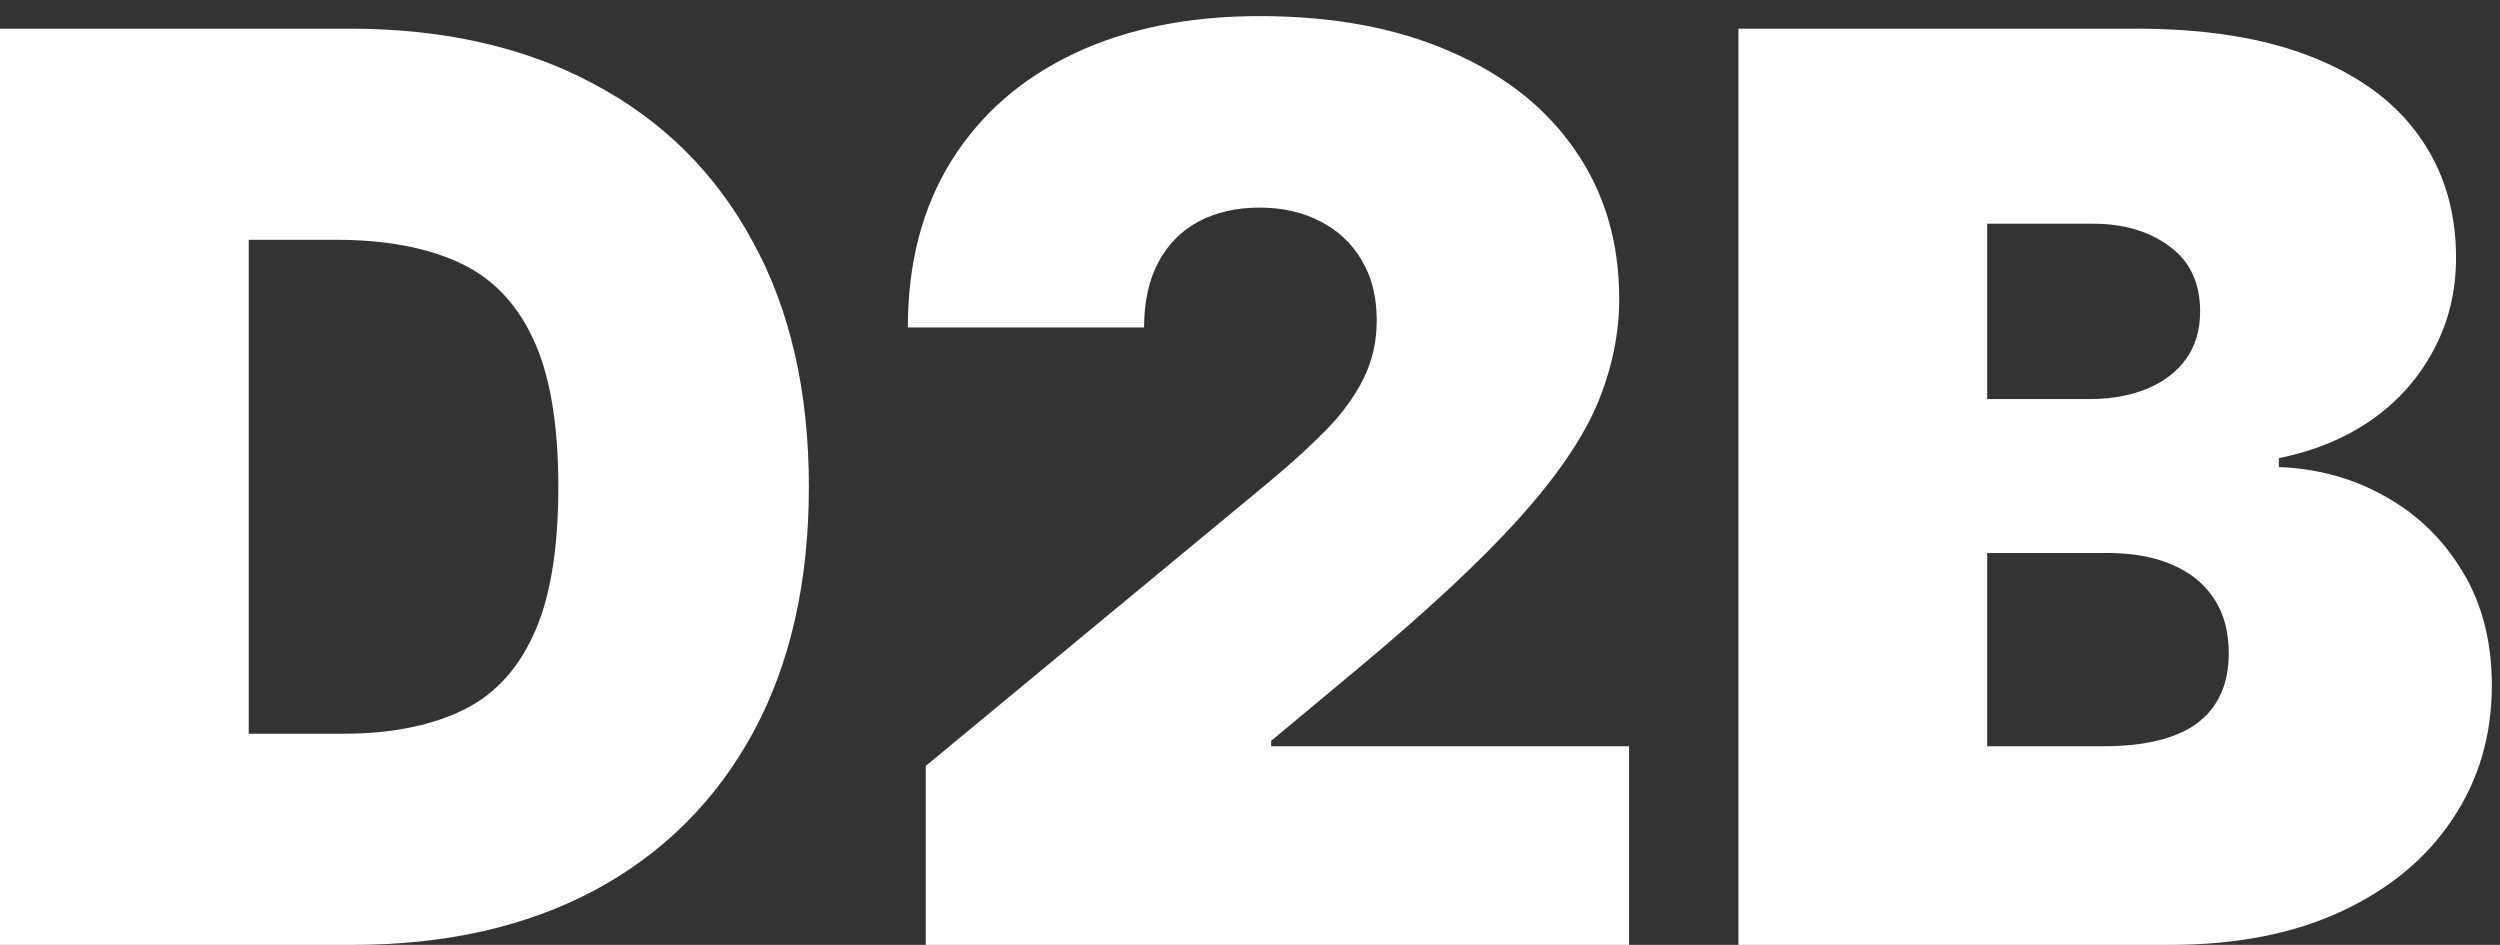 <svg width="127" height="48" viewBox="0 0 127 48" fill="none" xmlns="http://www.w3.org/2000/svg">
<rect x="0" y="0" width="127" height="48" fill="#333333" stroke="none"/>
<path d="M17.909 48H0V1.455H17.727C22.515 1.455 26.651 2.386 30.136 4.25C33.636 6.098 36.333 8.765 38.227 12.25C40.136 15.72 41.091 19.879 41.091 24.727C41.091 29.576 40.144 33.742 38.25 37.227C36.356 40.697 33.674 43.364 30.204 45.227C26.735 47.076 22.636 48 17.909 48ZM12.636 37.273H17.454C19.758 37.273 21.72 36.901 23.341 36.159C24.977 35.417 26.22 34.136 27.068 32.318C27.932 30.5 28.364 27.97 28.364 24.727C28.364 21.485 27.924 18.954 27.046 17.136C26.182 15.318 24.909 14.038 23.227 13.295C21.561 12.553 19.515 12.182 17.091 12.182H12.636V37.273Z" fill="white"/>
<path d="M47.028 48V38.909L64.392 24.546C65.544 23.591 66.528 22.697 67.347 21.864C68.18 21.015 68.816 20.144 69.256 19.25C69.71 18.356 69.938 17.364 69.938 16.273C69.938 15.076 69.68 14.053 69.165 13.204C68.665 12.356 67.968 11.704 67.074 11.25C66.18 10.78 65.15 10.545 63.983 10.545C62.816 10.545 61.786 10.78 60.892 11.25C60.013 11.72 59.331 12.409 58.847 13.318C58.362 14.227 58.119 15.333 58.119 16.636H46.119C46.119 13.364 46.854 10.545 48.324 8.182C49.794 5.818 51.869 4 54.551 2.727C57.233 1.455 60.377 0.818 63.983 0.818C67.71 0.818 70.938 1.417 73.665 2.614C76.407 3.795 78.521 5.462 80.006 7.614C81.506 9.765 82.256 12.288 82.256 15.182C82.256 16.97 81.885 18.75 81.142 20.523C80.4 22.28 79.066 24.227 77.142 26.364C75.218 28.5 72.483 31.046 68.938 34L64.574 37.636V37.909H82.756V48H47.028Z" fill="white"/>
<path d="M88.312 48V1.455H108.494C112.04 1.455 115.017 1.932 117.426 2.886C119.85 3.841 121.676 5.189 122.903 6.932C124.146 8.674 124.767 10.727 124.767 13.091C124.767 14.803 124.388 16.364 123.631 17.773C122.888 19.182 121.843 20.364 120.494 21.318C119.146 22.258 117.57 22.909 115.767 23.273V23.727C117.767 23.803 119.585 24.311 121.222 25.25C122.858 26.174 124.161 27.454 125.131 29.091C126.1 30.712 126.585 32.621 126.585 34.818C126.585 37.364 125.919 39.629 124.585 41.614C123.267 43.599 121.388 45.159 118.949 46.295C116.509 47.432 113.6 48 110.222 48H88.312ZM100.949 37.909H106.858C108.979 37.909 110.57 37.515 111.631 36.727C112.691 35.924 113.222 34.742 113.222 33.182C113.222 32.091 112.972 31.167 112.472 30.409C111.972 29.651 111.259 29.076 110.335 28.682C109.426 28.288 108.328 28.091 107.04 28.091H100.949V37.909ZM100.949 20.273H106.131C107.237 20.273 108.214 20.099 109.062 19.75C109.911 19.401 110.57 18.901 111.04 18.25C111.525 17.583 111.767 16.773 111.767 15.818C111.767 14.379 111.252 13.28 110.222 12.523C109.191 11.75 107.888 11.364 106.312 11.364H100.949V20.273Z" fill="white"/>
</svg>
